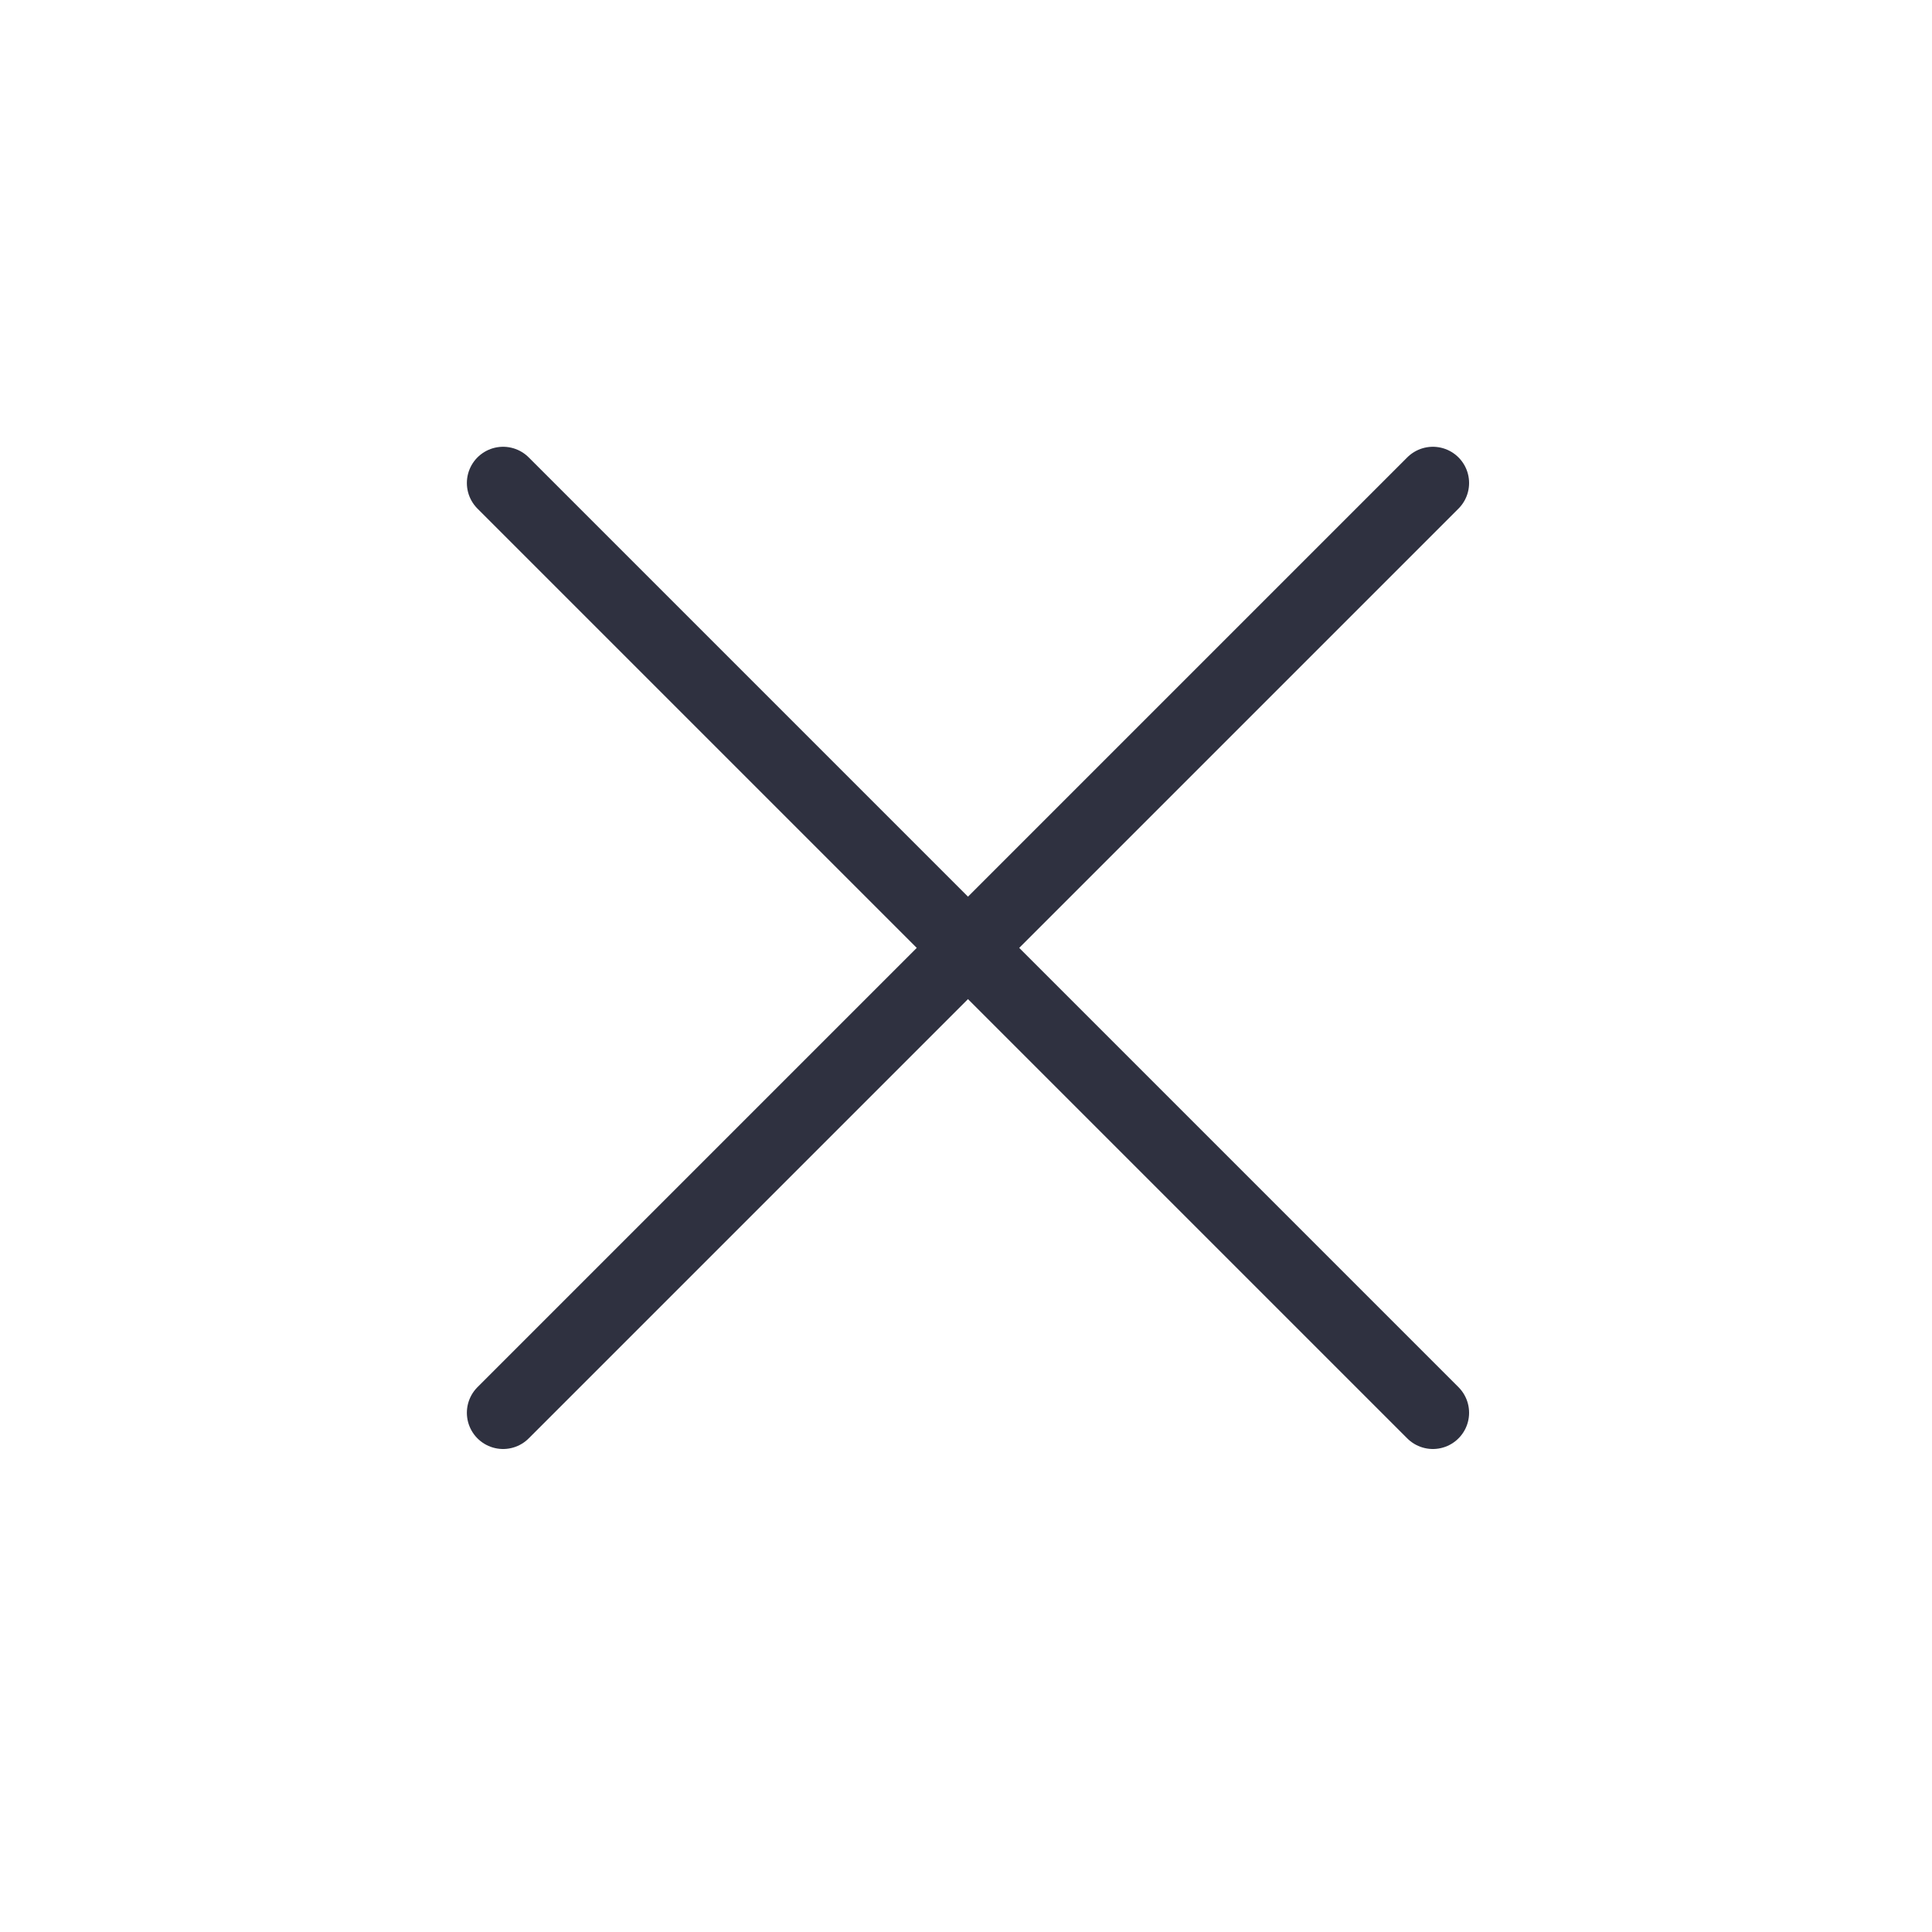 <svg width="40" height="40" viewBox="0 0 40 40" fill="none" xmlns="http://www.w3.org/2000/svg">
<path d="M10.416 29.25L29.666 10" stroke="#2F3140" stroke-width="1.5" stroke-linecap="round" stroke-linejoin="round"/>
<path d="M29.666 29.25L10.416 10" stroke="#2F3140" stroke-width="1.5" stroke-linecap="round" stroke-linejoin="round"/>
</svg>
